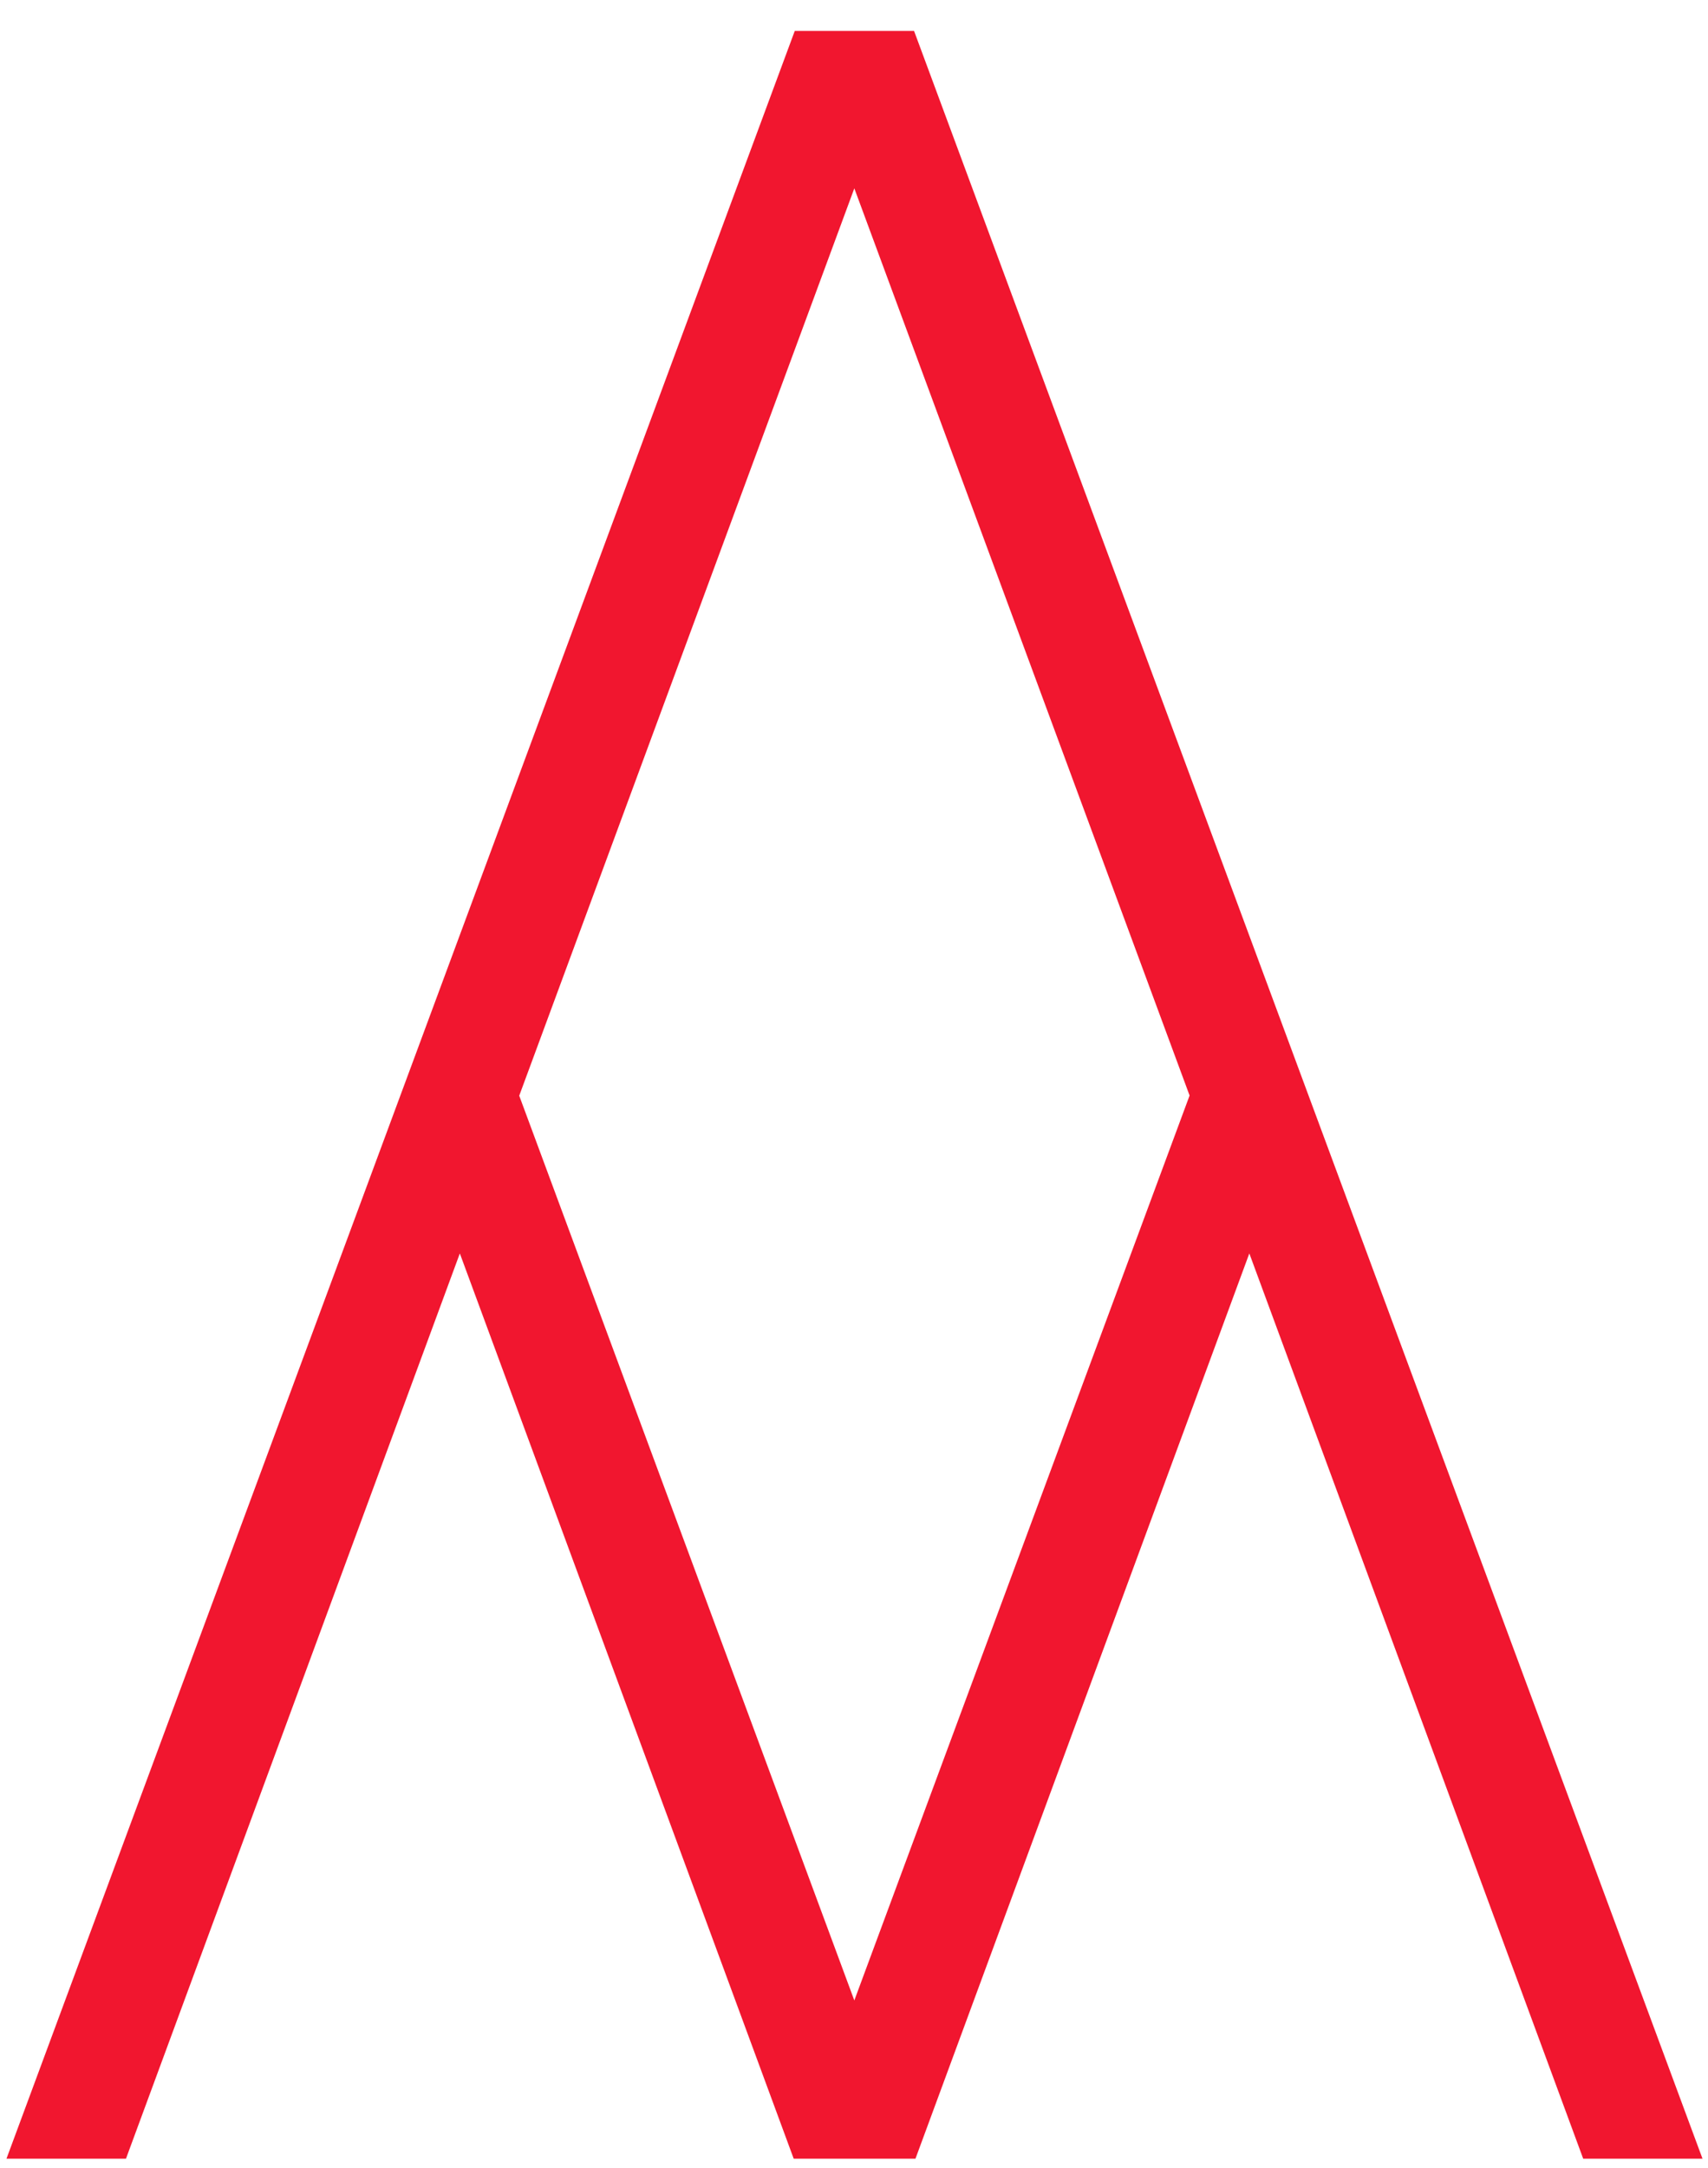<?xml version="1.0" encoding="UTF-8" standalone="no"?>
<svg
   xmlns:dc="http://purl.org/dc/elements/1.1/"
   xmlns:cc="http://creativecommons.org/ns#"
   xmlns:rdf="http://www.w3.org/1999/02/22-rdf-syntax-ns#"
   xmlns:svg="http://www.w3.org/2000/svg"
   xmlns="http://www.w3.org/2000/svg"
   xmlns:sodipodi="http://sodipodi.sourceforge.net/DTD/sodipodi-0.dtd"
   xmlns:inkscape="http://www.inkscape.org/namespaces/inkscape"
   id="Capa_1"
   data-name="Capa 1"
   viewBox="0 0 217.62 276.03"
   version="1.1"
   sodipodi:docname="logo.svg"
   inkscape:export-filename="/home/dima/Descargas/logo.svg.png"
   inkscape:export-xdpi="96"
   inkscape:export-ydpi="96"
   inkscape:version="1.0.2 (1.0.2+r75+1)"
   width="217.62"
   height="276.03">
  <sodipodi:namedview
     pagecolor="#ffffff"
     bordercolor="#666666"
     borderopacity="1"
     objecttolerance="10"
     gridtolerance="10"
     guidetolerance="10"
     inkscape:pageopacity="0"
     inkscape:pageshadow="2"
     inkscape:window-width="1920"
     inkscape:window-height="1052"
     id="namedview99"
     showgrid="false"
     inkscape:zoom="2.7582515"
     inkscape:cx="132.69276"
     inkscape:cy="138.015"
     inkscape:window-x="0"
     inkscape:window-y="0"
     inkscape:window-maximized="1"
     inkscape:current-layer="Capa_1" />
  <defs
     id="defs80">
    <style
       id="style78">.cls-1{fill:#00234d;}.cls-2{fill:#f1162f;}</style>
  </defs>
  <title
     id="title82">AMVARA_Logo_2020_F</title>
  <path
     class="cls-2"
     d="m 116.463,3.942 h -15.202 L 0.826,274.843 H 16.051 l 42.538,-115.256 42.538,115.256 h 15.515 l 42.538,-115.256 42.538,115.256 h 15.202 z M 108.851,254.693 66.156,139.505 v 0 L 108.851,23.98 151.568,139.482 Z"
     id="path96"
     style="stroke-width:2.239" />
</svg>
